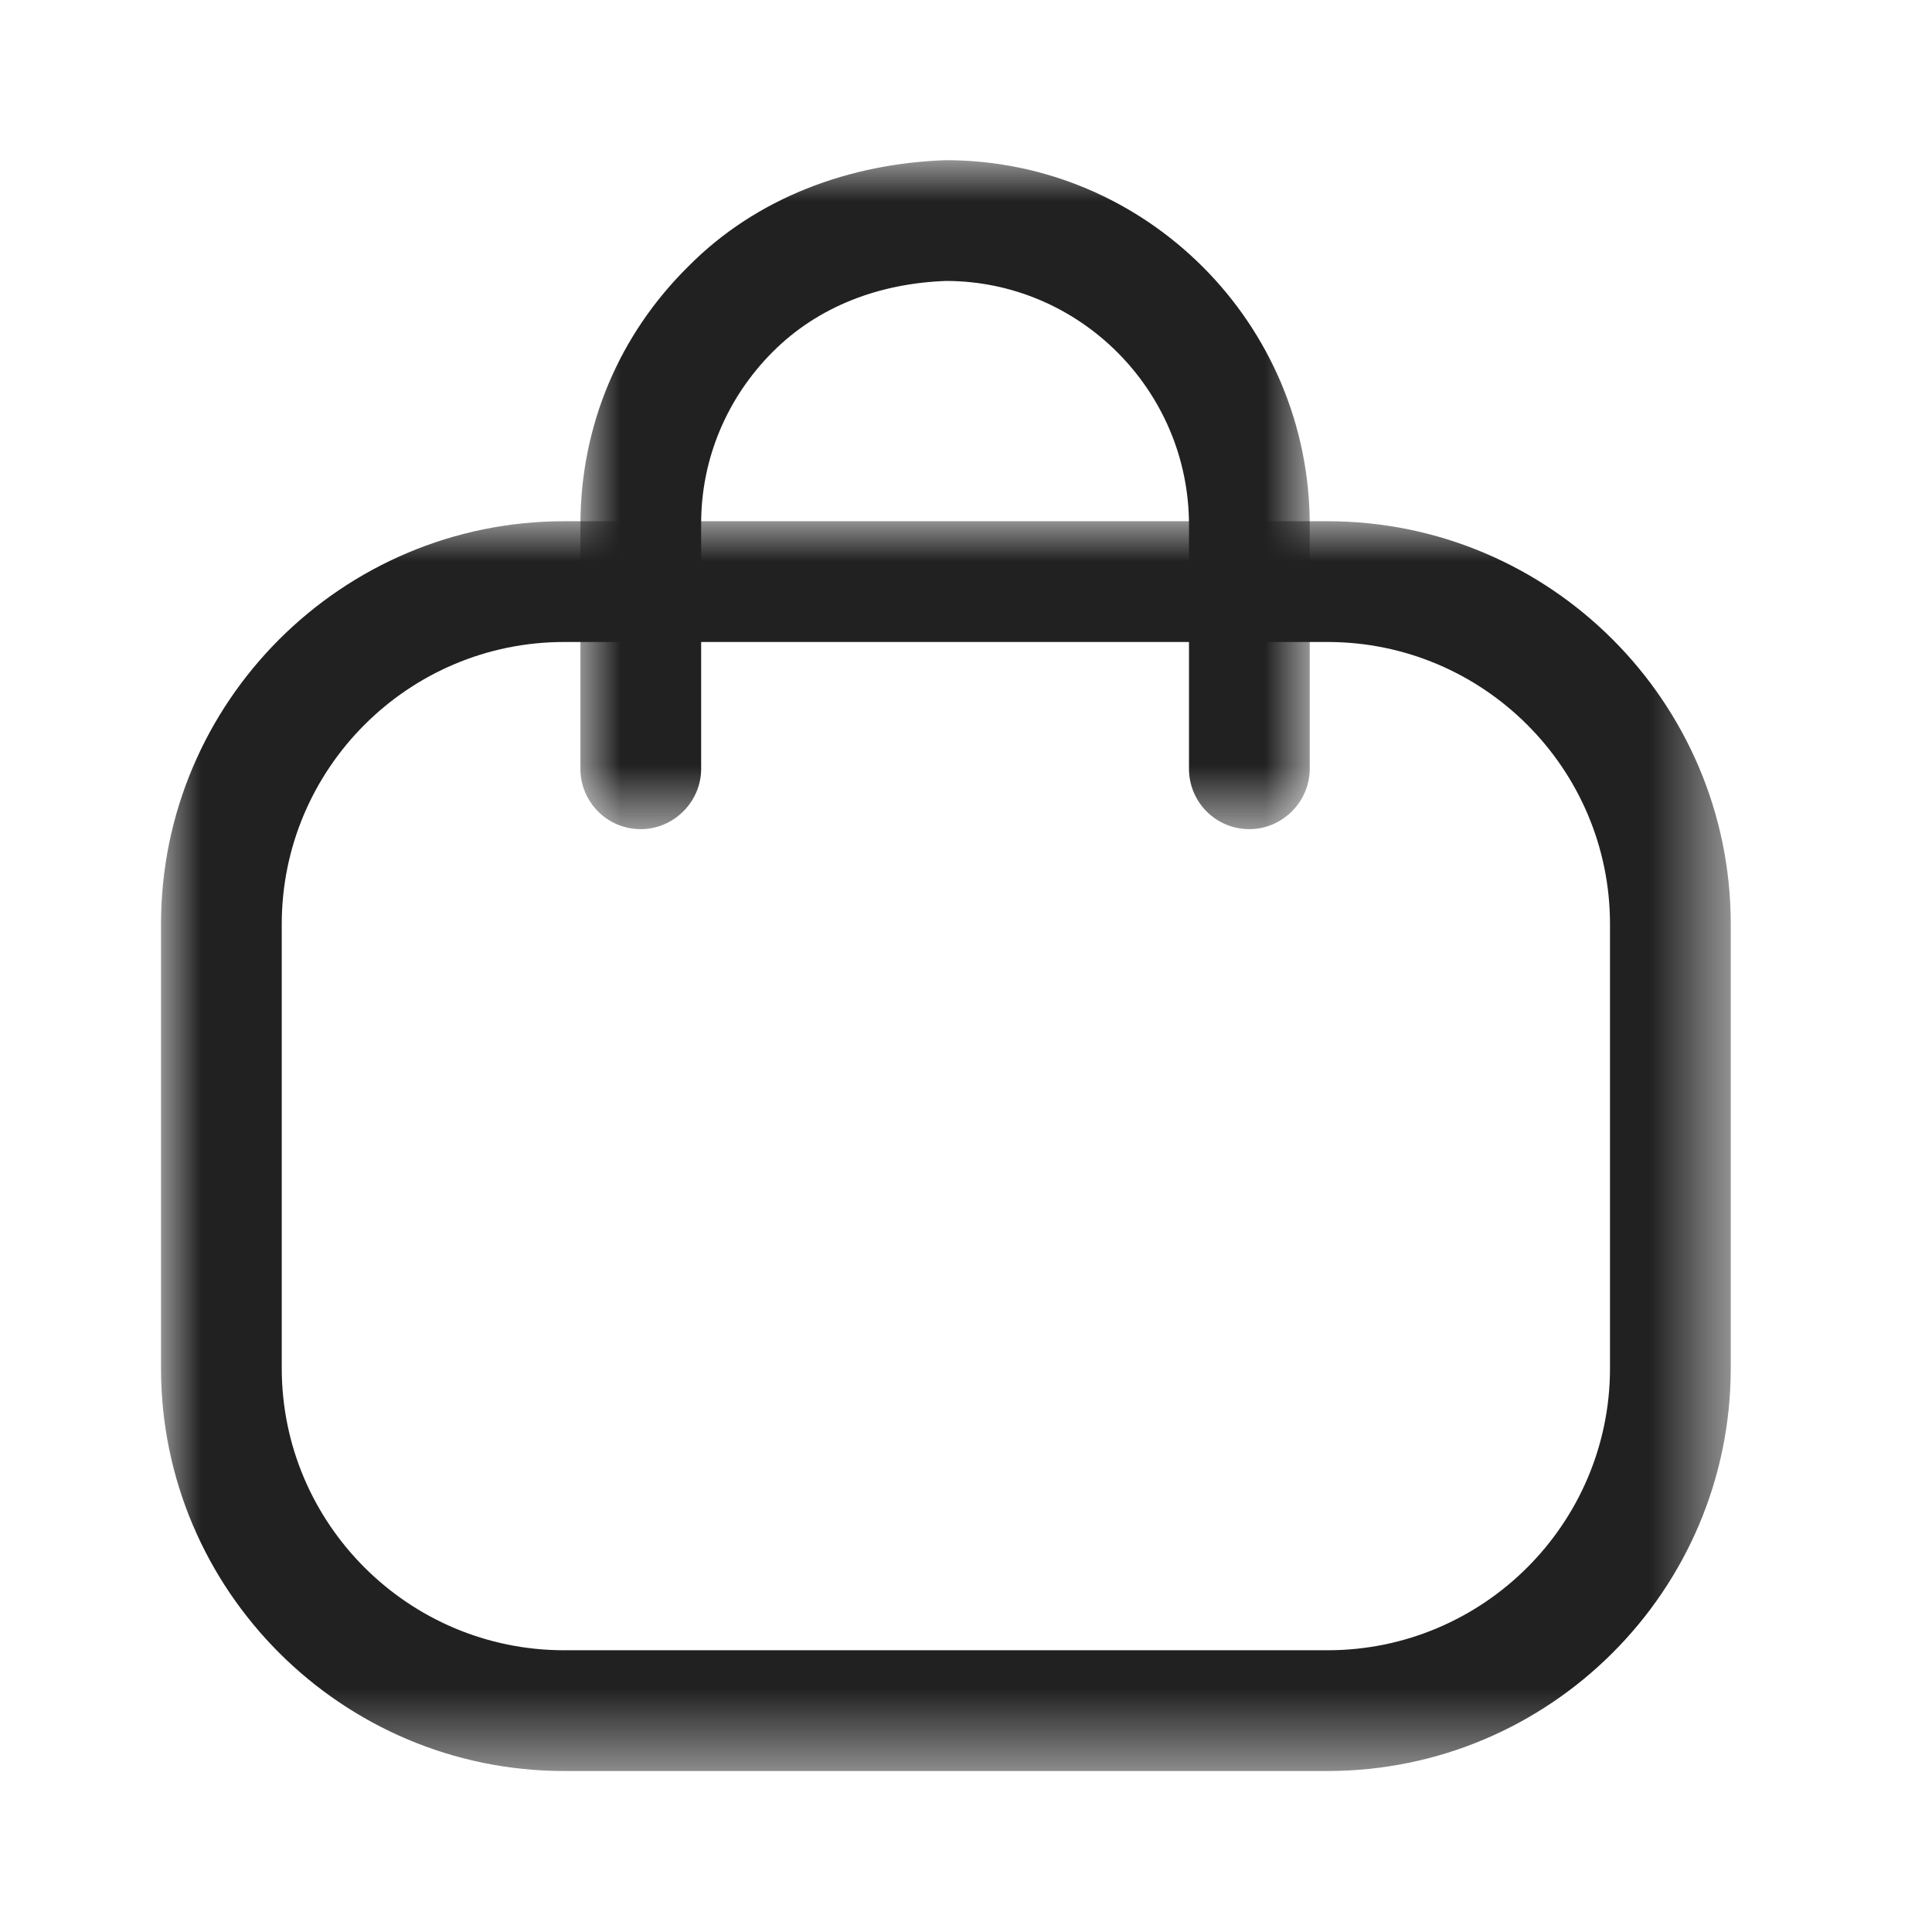 <svg width="24" height="24" viewBox="0 0 24 24" fill="none" xmlns="http://www.w3.org/2000/svg" xmlns:xlink="http://www.w3.org/1999/xlink">
	<desc>
			Created with Pixso.
	</desc>
	<defs>
		<clipPath id="clip430_8832">
			<rect id="Iconly/Light-Outline/Bag 3" width="24" height="24" fill="white" fill-opacity="0"/>
		</clipPath>
	</defs>
	<rect id="Iconly/Light-Outline/Bag 3" width="24" height="24" fill="#FFFFFF" fill-opacity="0"/>
	<g clip-path="url(#clip430_8832)">
		<mask id="mask430_8835" mask-type="alpha" maskUnits="userSpaceOnUse" x="7.211" y="2" width="9.062" height="8.306">
			<path id="Clip 2" d="M7.21 2L16.27 2L16.27 10.3L7.21 10.3L7.21 2Z" fill="#000000" fill-opacity="1" fill-rule="evenodd"/>
		</mask>
		<g mask="url(#mask430_8835)">
			<path id="Fill 1" d="M15.52 10.3C15.1 10.3 14.77 9.96 14.77 9.55L14.77 6.52C14.77 4.85 13.41 3.49 11.75 3.49C10.93 3.52 10.17 3.8 9.6 4.37C9.03 4.94 8.71 5.7 8.71 6.5L8.71 9.55C8.71 9.96 8.37 10.3 7.96 10.3C7.54 10.3 7.21 9.96 7.21 9.55L7.21 6.52C7.21 5.29 7.69 4.16 8.55 3.31C9.4 2.45 10.56 2.03 11.75 1.99C14.24 1.99 16.27 4.02 16.27 6.52L16.27 9.55C16.27 9.96 15.93 10.3 15.52 10.3Z" fill="#212121" fill-opacity="1" fill-rule="evenodd"/>
		</g>
		<mask id="mask430_8838" mask-type="alpha" maskUnits="userSpaceOnUse" x="2" y="6.475" width="19.5" height="15.525">
			<path id="Clip 5" d="M2 6.47L21.49 6.47L21.49 21.99L2 21.99L2 6.47Z" fill="#000000" fill-opacity="1" fill-rule="evenodd"/>
		</mask>
		<g mask="url(#mask430_8838)">
			<path id="Fill 4" d="M7.008 22L16.492 22C19.254 22 21.5 19.755 21.5 16.996L21.5 11.48C21.5 8.72 19.254 6.475 16.492 6.475L7.008 6.475C4.247 6.475 2 8.72 2 11.48L2 16.996C2 19.755 4.247 22 7.008 22ZM3.5 11.48C3.5 9.547 5.074 7.975 7.008 7.975L16.492 7.975C18.426 7.975 20 9.547 20 11.48L20 16.996C20 18.928 18.426 20.5 16.492 20.5L7.008 20.5C5.074 20.5 3.5 18.928 3.5 16.996L3.5 11.48Z" clip-rule="evenodd" fill="#212121" fill-opacity="1" fill-rule="evenodd"/>
		</g>
	</g>
</svg>

